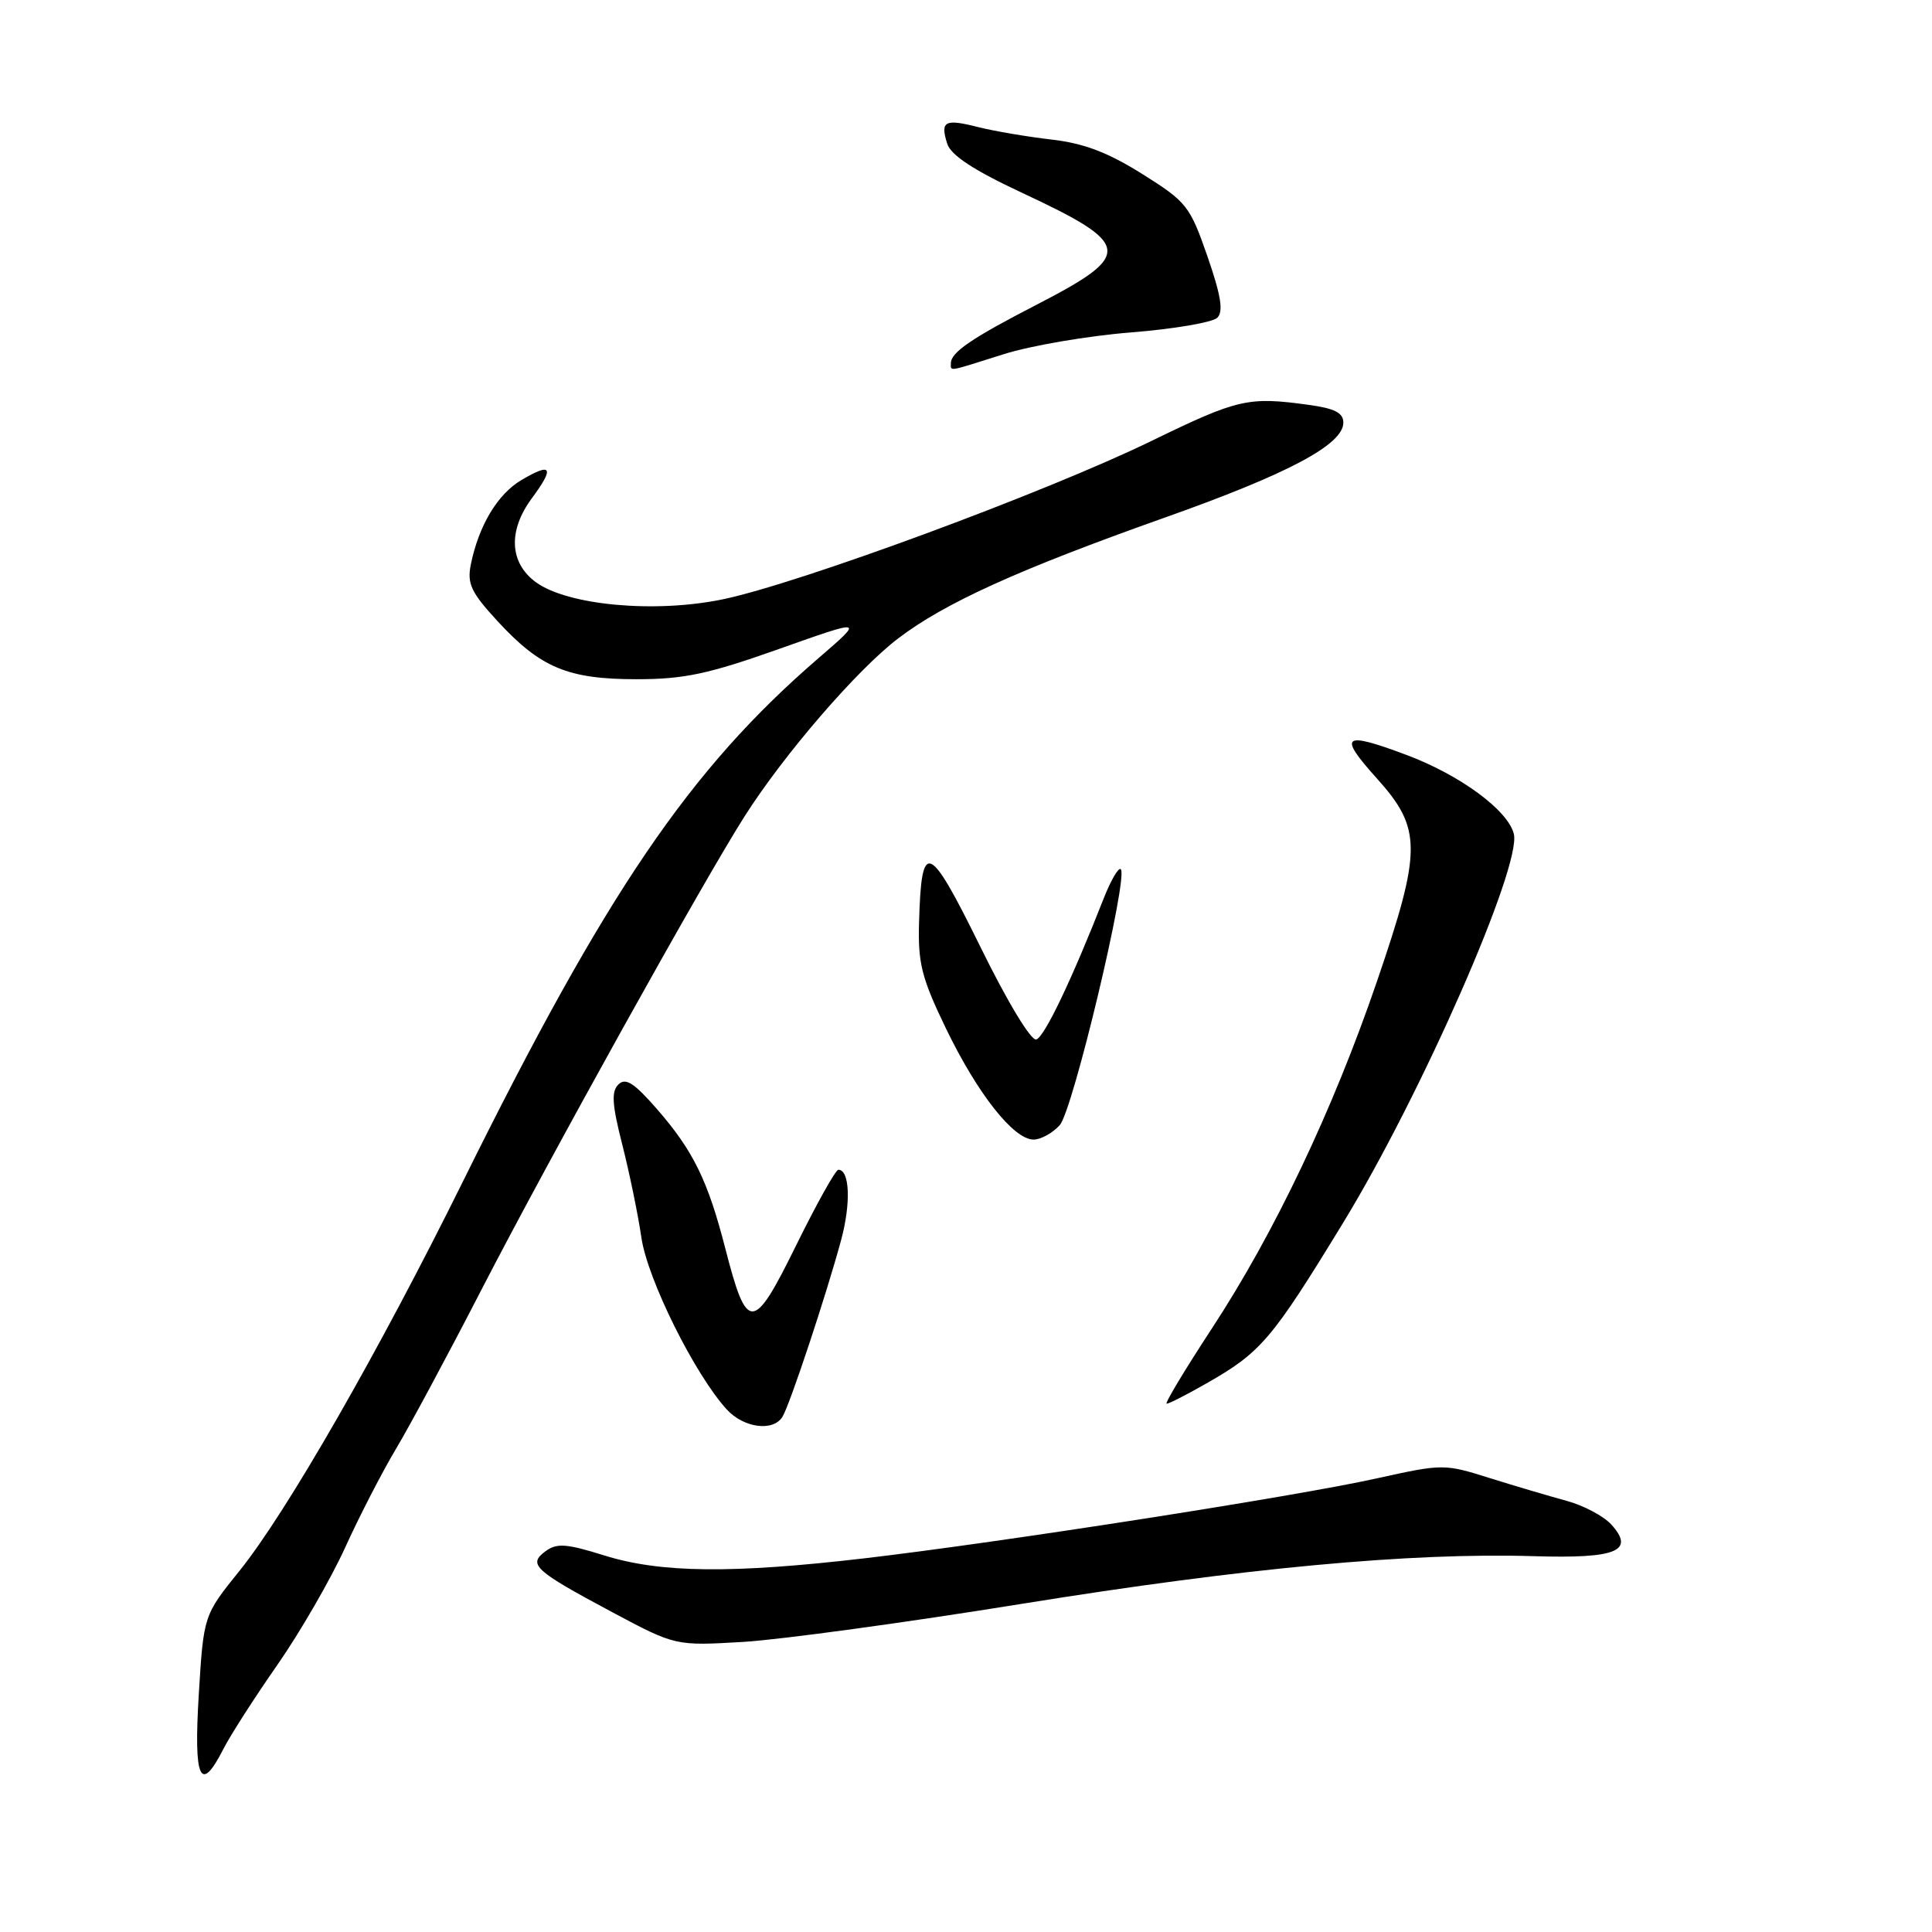 <?xml version="1.0" encoding="UTF-8" standalone="no"?>
<!DOCTYPE svg PUBLIC "-//W3C//DTD SVG 1.1//EN" "http://www.w3.org/Graphics/SVG/1.1/DTD/svg11.dtd" >
<svg xmlns="http://www.w3.org/2000/svg" xmlns:xlink="http://www.w3.org/1999/xlink" version="1.1" viewBox="0 0 256 256">
 <g >
 <path fill="currentColor"
d=" M 29.60 231.75 C 30.51 229.96 33.72 224.95 36.75 220.61 C 39.77 216.27 43.80 209.29 45.71 205.11 C 47.61 200.92 50.65 195.03 52.46 192.00 C 54.27 188.97 59.35 179.53 63.74 171.00 C 72.73 153.56 93.21 116.71 98.68 108.14 C 103.92 99.91 113.56 88.75 118.99 84.61 C 125.16 79.90 134.91 75.48 154.24 68.62 C 170.72 62.78 178.00 58.91 178.00 56.00 C 178.00 54.70 176.85 54.11 173.36 53.64 C 165.39 52.54 164.02 52.86 152.61 58.41 C 138.62 65.23 105.85 77.33 95.74 79.42 C 86.74 81.28 75.20 80.21 71.00 77.14 C 67.51 74.58 67.30 70.34 70.44 66.07 C 73.52 61.91 73.13 61.22 69.09 63.61 C 65.92 65.48 63.42 69.67 62.38 74.83 C 61.88 77.35 62.43 78.51 65.93 82.31 C 71.63 88.49 75.25 90.00 84.36 90.00 C 90.62 90.00 93.84 89.32 103.20 86.00 C 114.50 81.99 114.50 81.99 108.50 87.17 C 91.38 101.92 80.32 118.20 61.36 156.51 C 50.18 179.12 37.97 200.40 31.76 208.11 C 26.98 214.04 26.98 214.04 26.34 224.52 C 25.65 235.81 26.53 237.78 29.60 231.75 Z  M 135.50 212.50 C 164.86 207.76 186.93 205.71 203.20 206.20 C 214.20 206.54 216.69 205.53 213.51 202.01 C 212.50 200.90 209.84 199.48 207.59 198.87 C 205.34 198.26 200.75 196.90 197.39 195.85 C 191.36 193.95 191.18 193.96 182.39 195.90 C 171.66 198.29 132.48 204.39 114.51 206.49 C 96.99 208.53 87.54 208.43 80.12 206.12 C 75.04 204.53 73.78 204.44 72.28 205.55 C 69.91 207.30 70.79 208.10 81.12 213.62 C 89.50 218.09 89.50 218.09 98.50 217.56 C 103.45 217.26 120.10 214.99 135.50 212.50 Z  M 103.67 187.75 C 104.62 186.25 109.50 171.55 111.45 164.32 C 112.77 159.45 112.60 155.00 111.09 155.00 C 110.72 155.00 108.21 159.50 105.50 165.00 C 99.79 176.60 98.99 176.64 96.10 165.40 C 93.79 156.43 91.87 152.50 87.09 147.00 C 84.04 143.50 82.90 142.76 81.95 143.69 C 80.99 144.62 81.09 146.32 82.46 151.69 C 83.41 155.43 84.55 160.97 84.99 164.00 C 85.80 169.53 92.05 182.10 96.29 186.75 C 98.54 189.21 102.42 189.73 103.67 187.75 Z  M 159.82 183.33 C 167.10 179.19 168.50 177.54 177.97 162.03 C 188.37 144.99 201.65 114.72 200.59 110.49 C 199.80 107.35 193.46 102.69 186.36 100.03 C 177.92 96.87 177.26 97.38 182.41 103.11 C 188.43 109.81 188.43 112.57 182.43 130.11 C 176.59 147.15 168.87 163.38 160.58 176.03 C 156.99 181.51 154.29 186.00 154.59 186.00 C 154.90 186.00 157.25 184.80 159.82 183.33 Z  M 140.42 149.09 C 142.16 147.17 149.54 116.21 148.51 115.17 C 148.22 114.88 147.21 116.61 146.26 119.01 C 142.02 129.81 138.41 137.38 137.32 137.73 C 136.63 137.96 133.51 132.80 129.91 125.47 C 123.05 111.54 122.09 111.15 121.78 122.20 C 121.62 127.63 122.11 129.57 125.34 136.27 C 129.52 144.92 134.31 151.00 136.95 151.00 C 137.91 151.00 139.47 150.14 140.42 149.09 Z  M 133.00 46.93 C 136.57 45.80 144.15 44.50 149.84 44.05 C 155.52 43.60 160.68 42.72 161.30 42.10 C 162.13 41.27 161.79 39.16 159.99 33.96 C 157.67 27.29 157.25 26.75 151.35 23.05 C 146.79 20.19 143.60 18.98 139.32 18.49 C 136.12 18.12 131.77 17.38 129.65 16.85 C 125.18 15.71 124.56 16.04 125.51 19.04 C 126.00 20.57 128.99 22.54 135.41 25.54 C 150.07 32.39 150.25 33.72 137.35 40.38 C 128.75 44.81 126.00 46.69 126.00 48.12 C 126.00 49.23 125.41 49.33 133.00 46.93 Z "/>
</g>
</svg>
